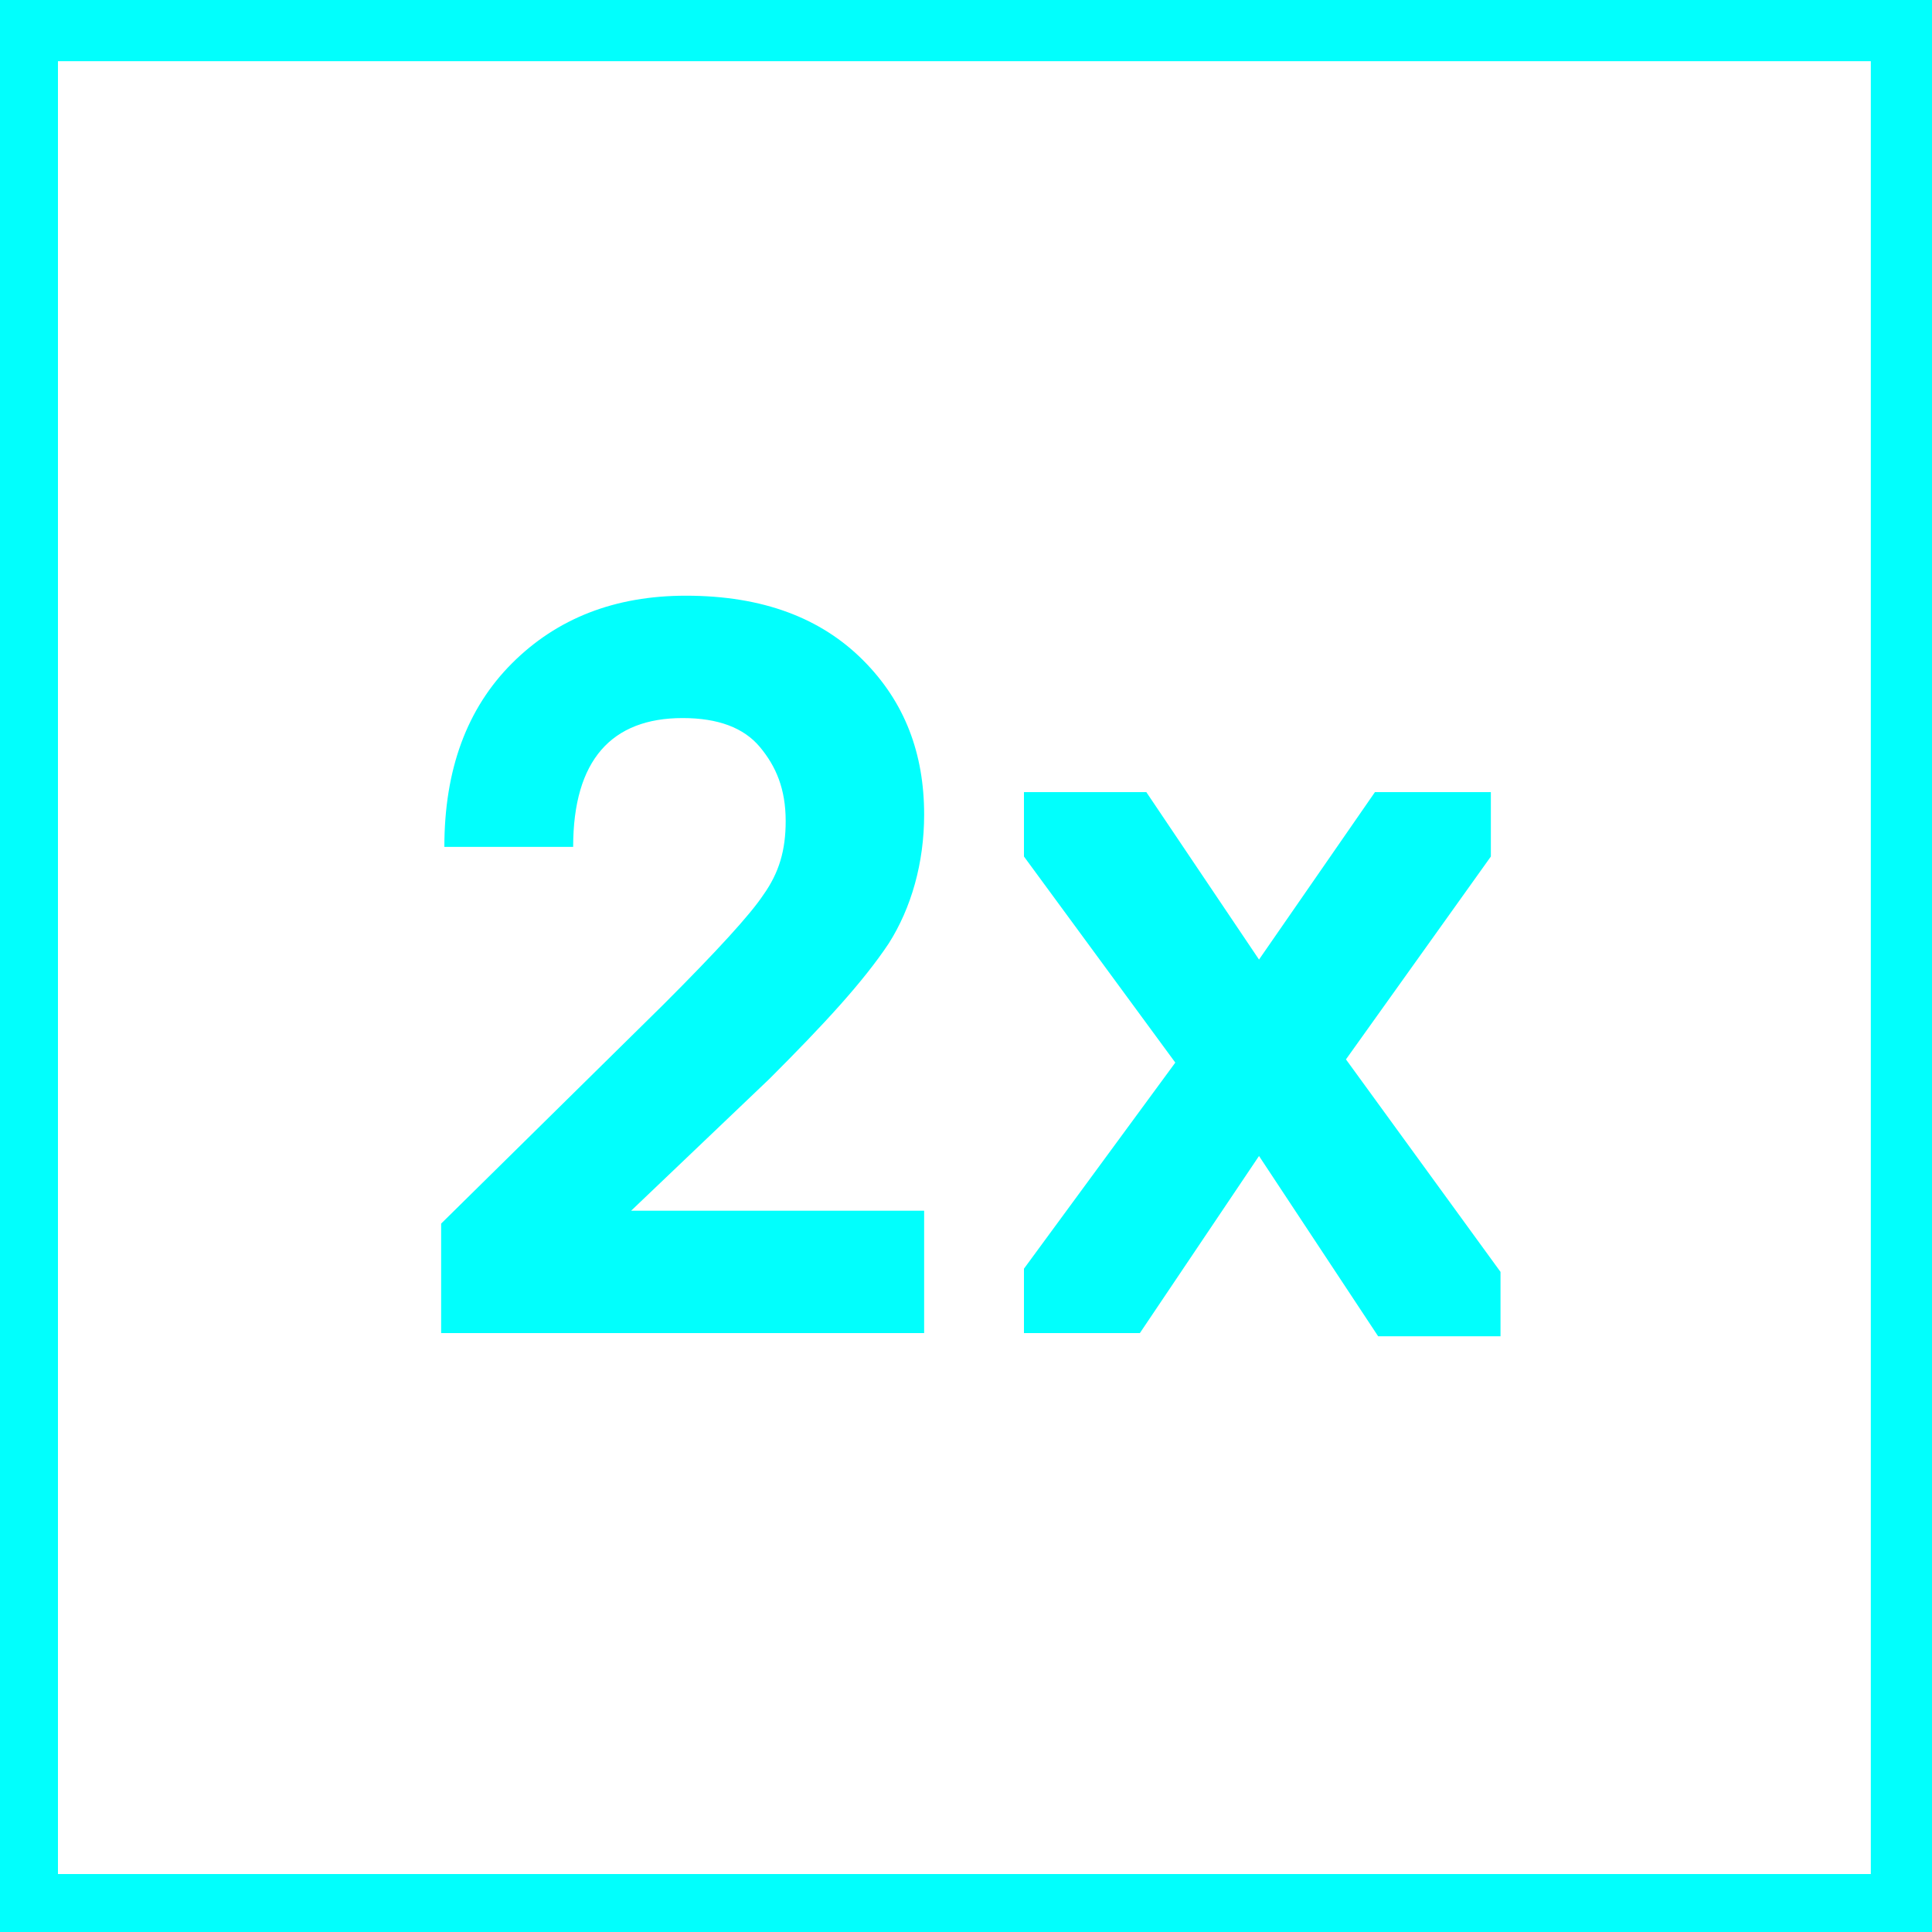 <?xml version="1.0" encoding="utf-8"?>
<!-- Generator: Adobe Illustrator 25.3.1, SVG Export Plug-In . SVG Version: 6.00 Build 0)  -->
<svg version="1.1" id="Layer_1" xmlns="http://www.w3.org/2000/svg" xmlns:xlink="http://www.w3.org/1999/xlink" x="0px" y="0px"
	 viewBox="0 0 60 60" style="enable-background:new 0 0 60 60;" xml:space="preserve">
<style type="text/css">
	.st0{fill:#01FFFD;}
	.st1{enable-background:new    ;}
</style>
<path class="st0" d="M60,60H0V0h60V60z M58.1,1.9H1.8v56.3h56.3V1.9z"/>
<g class="st1">
	<path class="st0" d="M28.6,41.4H13.7V38l6.9-6.8c1.7-1.7,2.7-2.8,3.1-3.4c0.5-0.7,0.7-1.4,0.7-2.3c0-1-0.3-1.7-0.8-2.3
		c-0.5-0.6-1.3-0.9-2.4-0.9c-2.2,0-3.4,1.3-3.4,4h-4c0-2.4,0.7-4.3,2.1-5.7c1.4-1.4,3.2-2.1,5.4-2.1c2.4,0,4.2,0.7,5.5,2
		c1.3,1.3,1.9,2.9,1.9,4.8c0,1.5-0.4,2.9-1.1,4c-0.8,1.2-2,2.5-3.7,4.2l-4.3,4.1h9.1V41.4z"/>
	<path class="st0" d="M35.4,41.4h-3.6v-2l4.7-6.4l-4.7-6.4v-2h3.8l3.5,5.2l3.6-5.2h3.6v2l-4.5,6.3l4.8,6.6v2h-3.8l-3.7-5.6
		L35.4,41.4z"/>
</g>
</svg>
